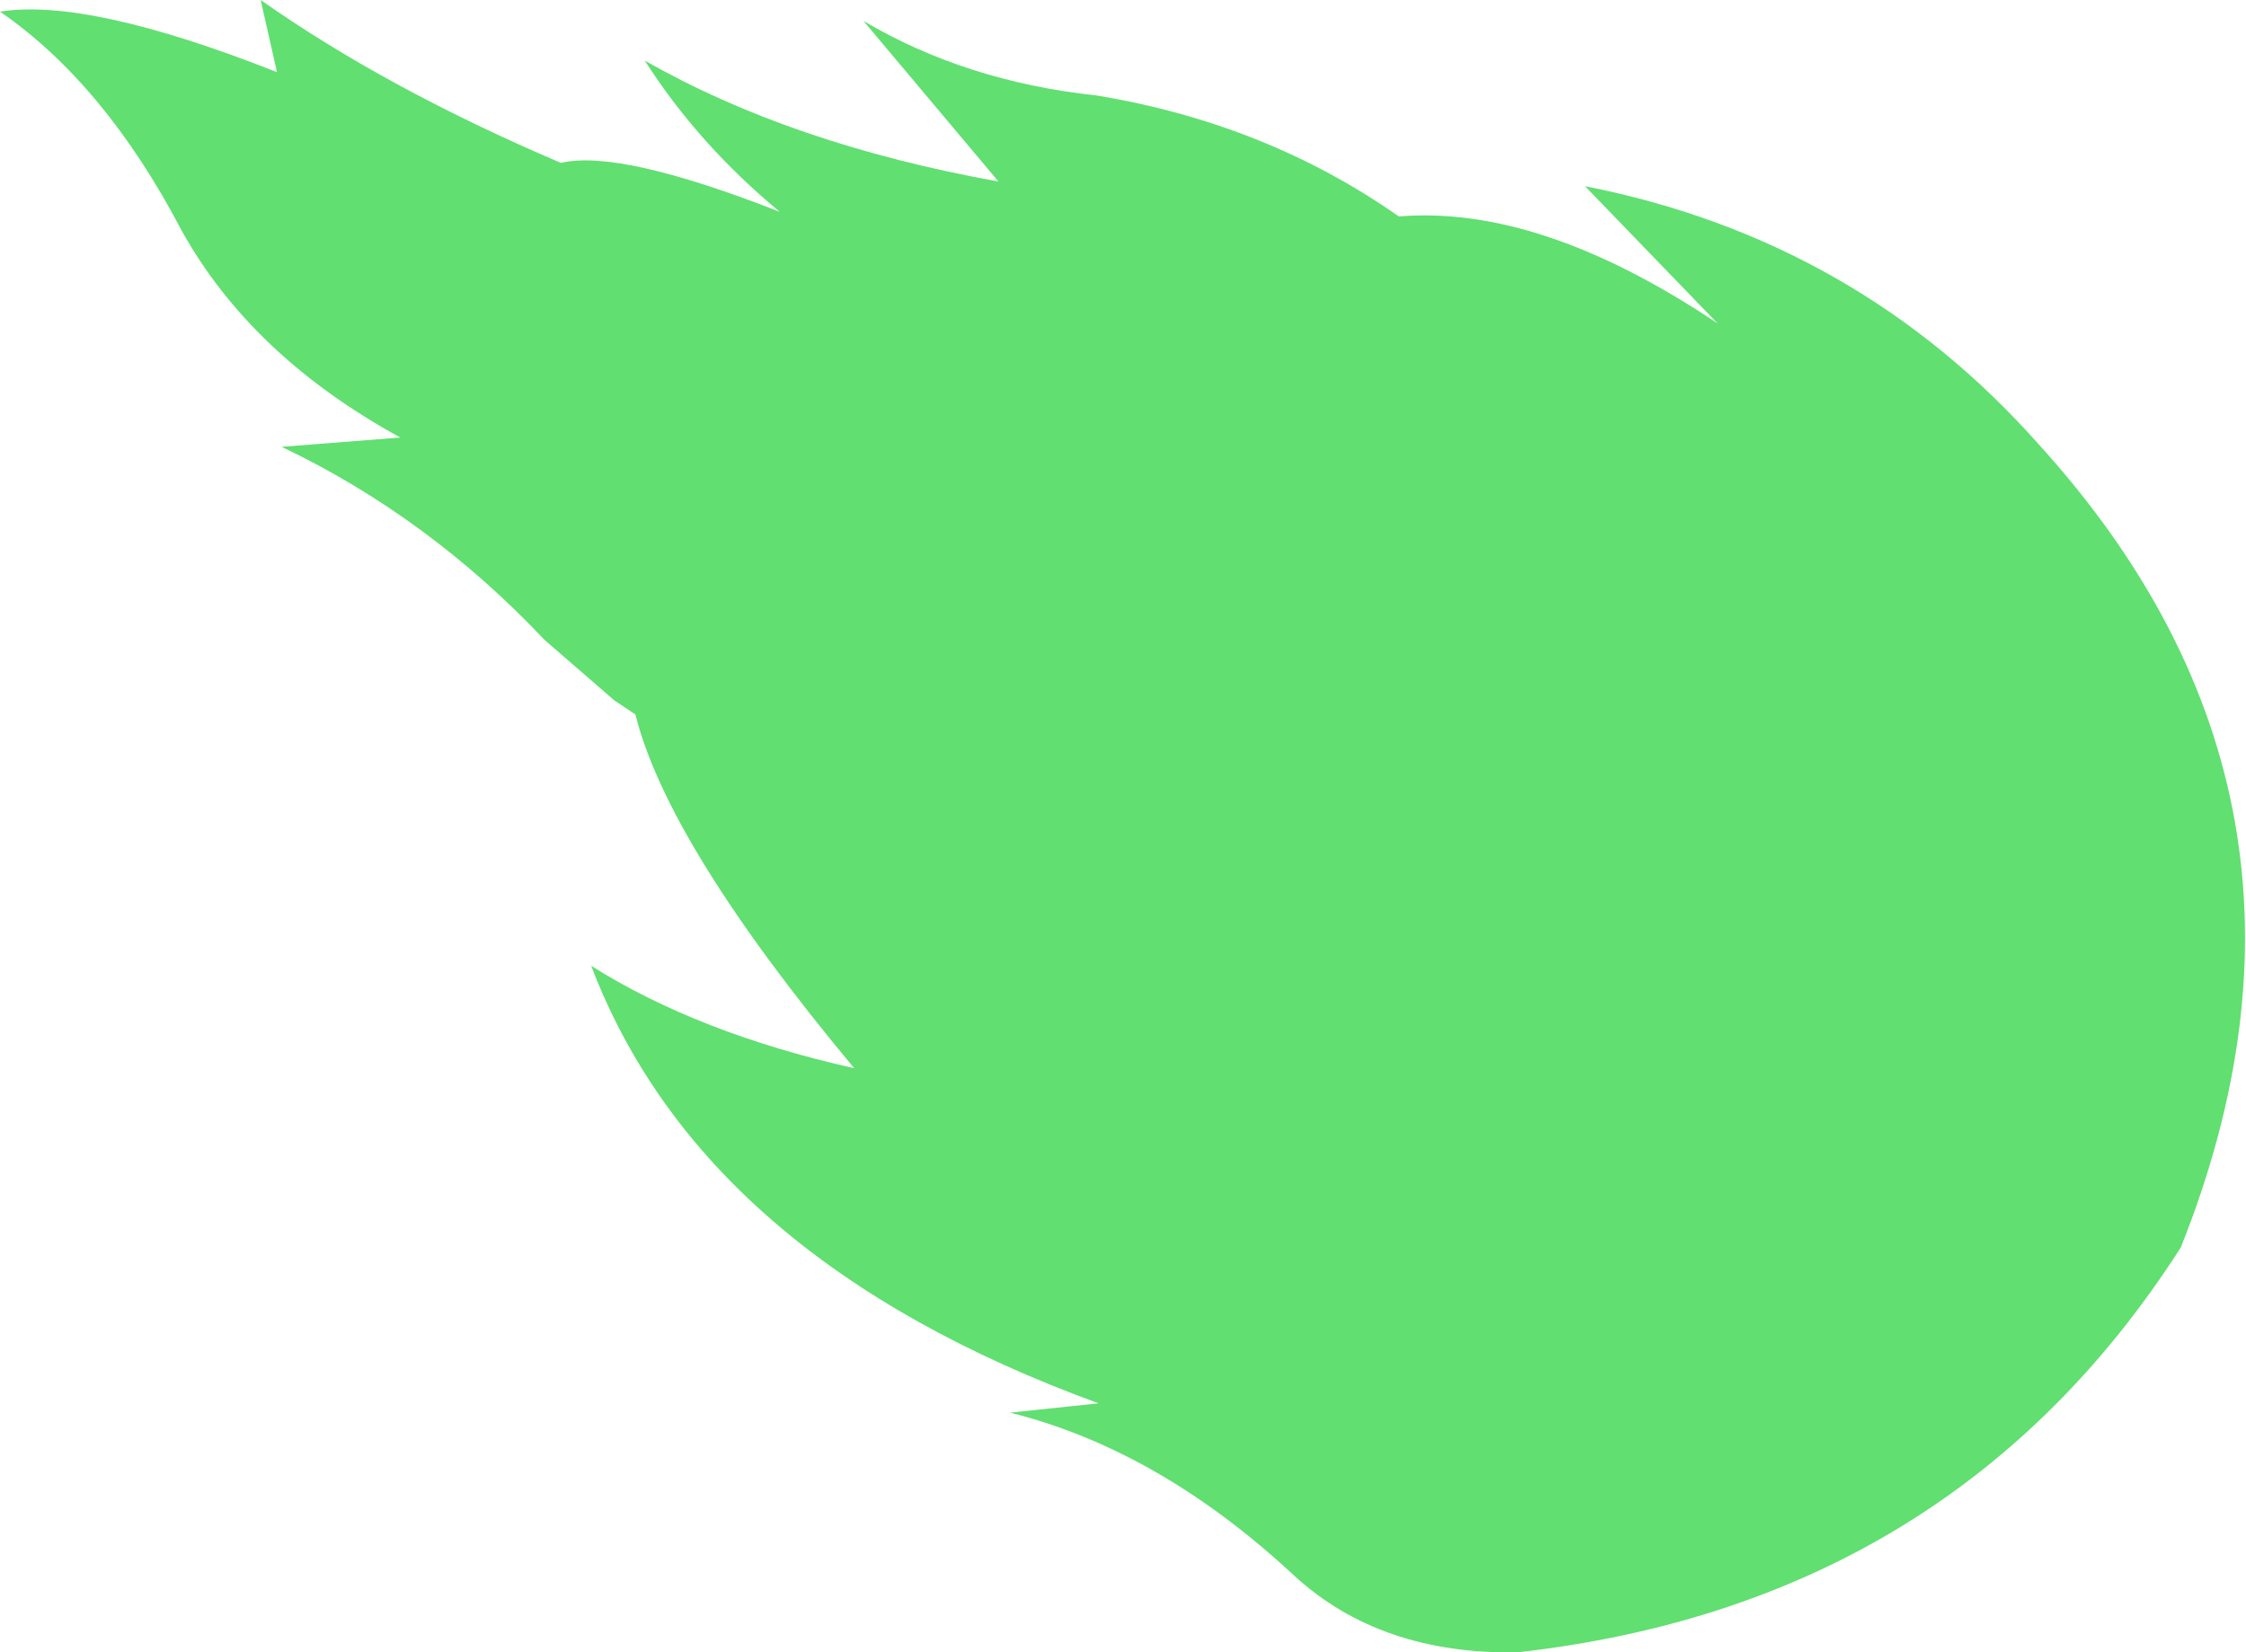 <?xml version="1.0" encoding="UTF-8" standalone="no"?>
<svg xmlns:xlink="http://www.w3.org/1999/xlink" height="35.5px" width="48.25px" xmlns="http://www.w3.org/2000/svg">
  <g transform="matrix(1.0, 0.0, 0.0, 1.0, 21.9, 17.75)">
    <path d="M12.15 -13.75 Q18.0 -12.6 21.9 -8.2 28.8 -0.6 24.95 9.05 20.05 16.7 10.7 17.75 7.75 17.8 5.9 16.1 3.0 13.4 -0.2 12.6 L1.7 12.4 Q-6.8 9.3 -9.2 3.0 -6.9 4.45 -3.55 5.2 -7.55 0.4 -8.25 -2.4 L-8.7 -2.7 -10.2 -4.0 Q-12.7 -6.65 -15.85 -8.15 L-13.3 -8.35 Q-16.5 -10.1 -18.0 -12.8 -19.65 -15.95 -21.9 -17.5 -20.0 -17.8 -15.95 -16.2 L-16.3 -17.75 Q-13.6 -15.85 -9.85 -14.25 -8.6 -14.55 -5.15 -13.2 -6.9 -14.65 -8.05 -16.45 -4.9 -14.65 -0.45 -13.85 L-3.35 -17.3 Q-1.15 -16.0 1.65 -15.7 5.3 -15.1 8.15 -13.1 11.2 -13.35 15.0 -10.8 L12.15 -13.75" fill="#61df71" fill-rule="evenodd" stroke="none"/>
  </g>
</svg>

